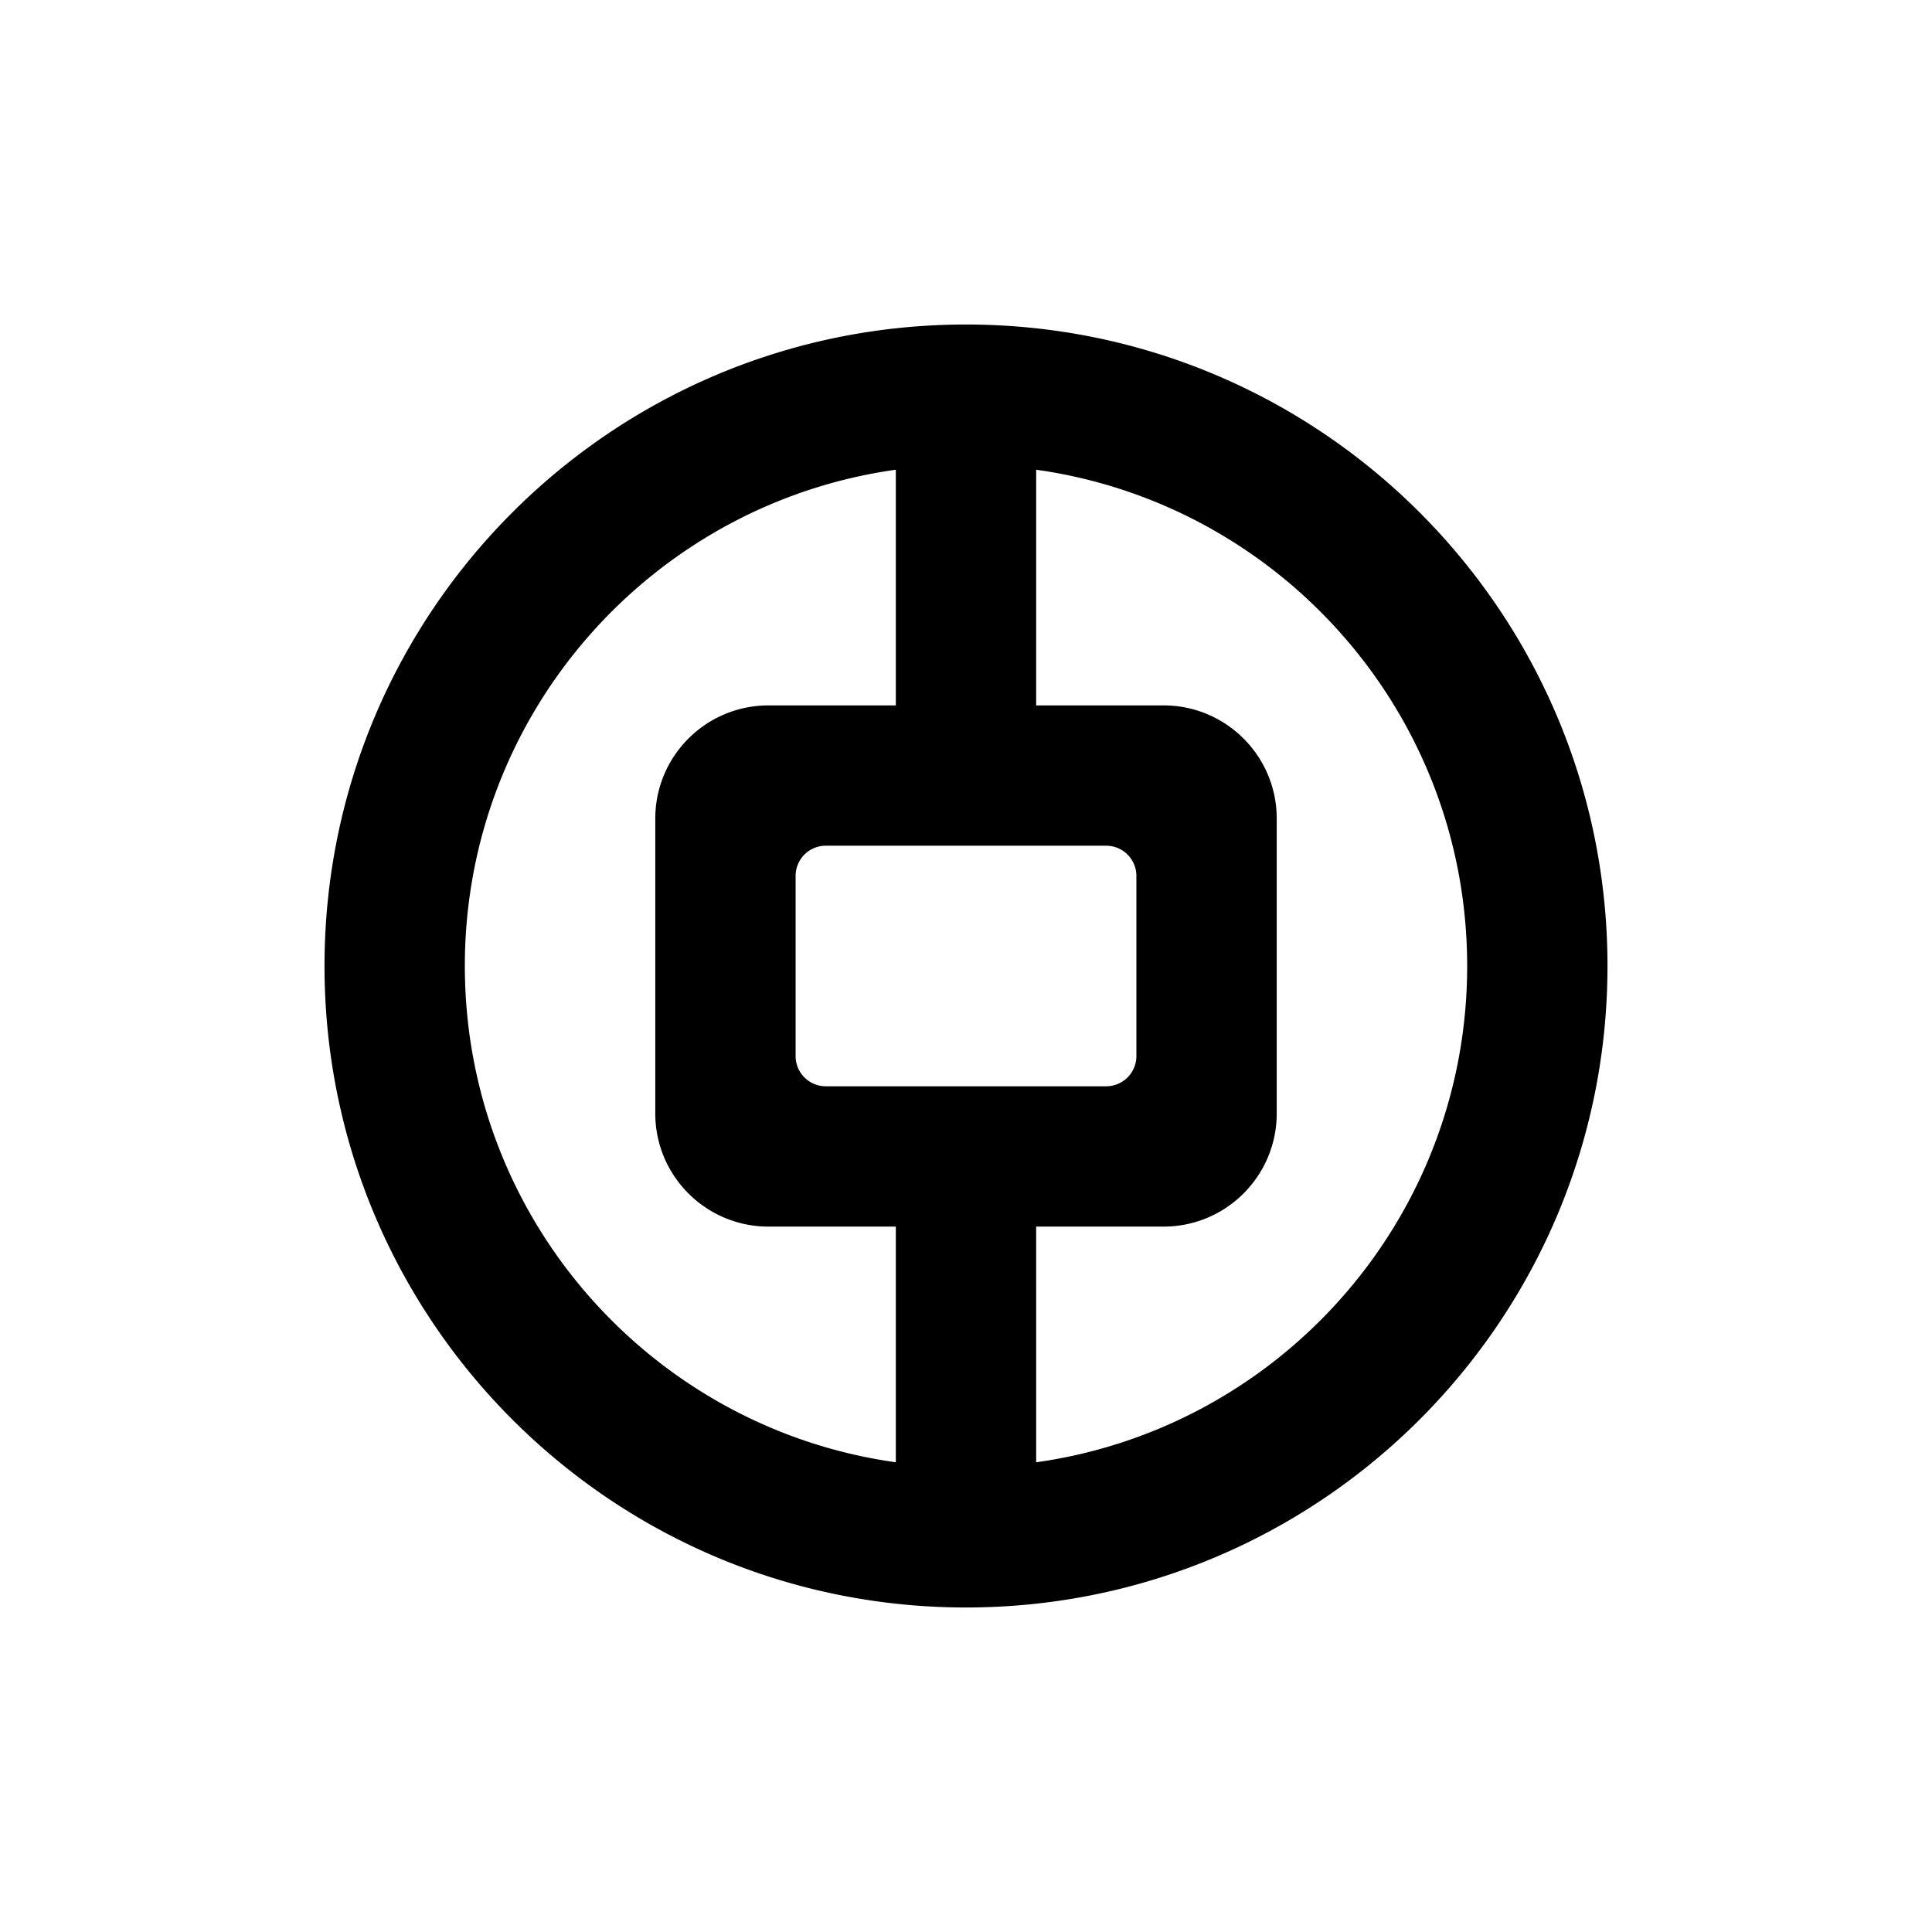 <svg class="icon" height="200.00px" version="1.1" viewBox="0 0 1024 1024" width="200px"
    xmlns="http://www.w3.org/2000/svg">
    <path
        d="M512 172c187.776 0 340 152.224 340 340s-152.224 340-340 340-340-152.224-340-340 152.224-340 340-340z m-265.624 340c0 134.08 99.34 244.96 228.436 263.04v-124.916h-67.5c-33.136 0-60-26.86-60-60V433.88c0-33.14 26.864-60 60-60l67.5-0.004V248.956C345.716 267.044 246.372 377.92 246.372 512z m302.812-263.04l-0.004 124.912h67.504c33.136 0 60 26.864 60 60v156.252c0 33.14-26.864 60-60 60h-67.504l0.004 124.92c129.096-18.088 228.44-128.964 228.44-263.044 0-132.74-97.368-242.736-224.576-262.472l-3.864-0.572z m37.124 199.288h-148.624a16 16 0 0 0-15.98 15.2l-0.02 0.8v95.504a16 16 0 0 0 15.2 15.98l0.8 0.02h148.624a16 16 0 0 0 15.98-15.2l0.02-0.8v-95.5a16 16 0 0 0-16-16z" />
</svg>
